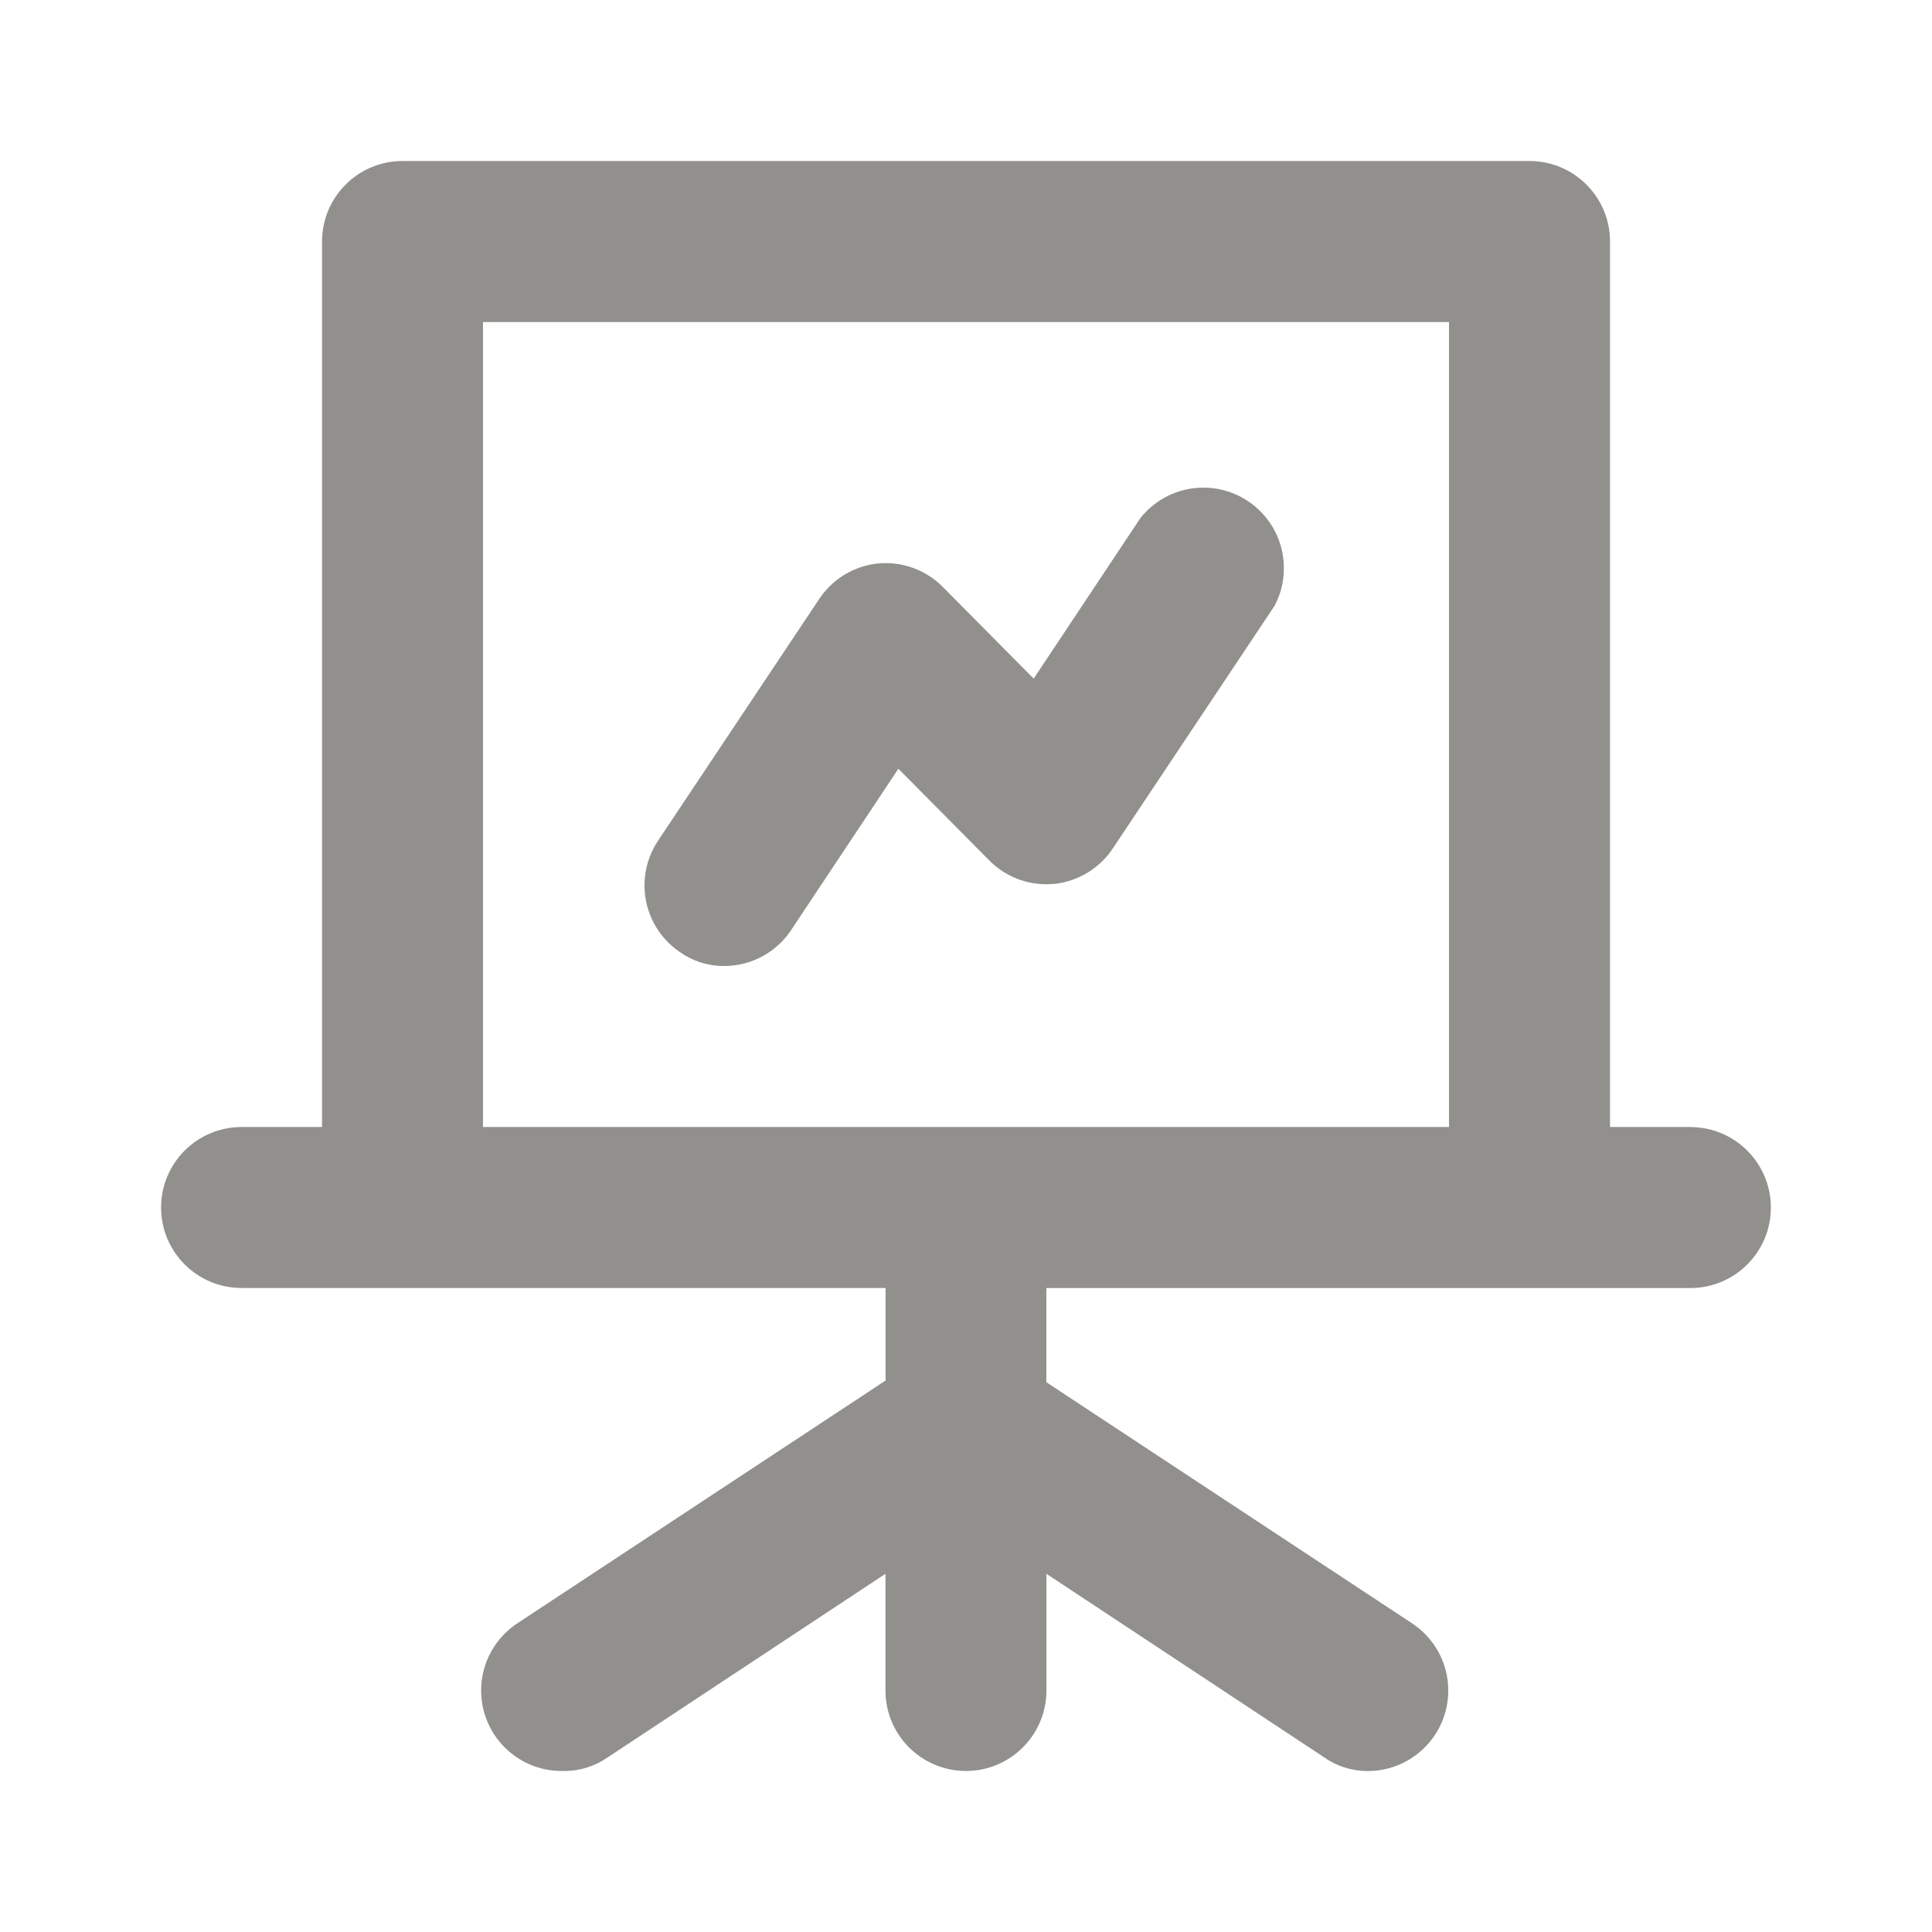<!-- Generated by IcoMoon.io -->
<svg version="1.1" xmlns="http://www.w3.org/2000/svg" width="32" height="32" viewBox="0 0 32 32">
<title>ul-presentation-line</title>
<path fill="#91908d" d="M28 18.667h-1.333v-14.667c0-0.736-0.597-1.333-1.333-1.333v0h-18.667c-0.736 0-1.333 0.597-1.333 1.333v0 14.667h-1.333c-0.736 0-1.333 0.597-1.333 1.333s0.597 1.333 1.333 1.333v0h10.667v1.533l-6.067 4c-0.382 0.239-0.632 0.657-0.632 1.134 0 0.736 0.597 1.333 1.333 1.333 0.011 0 0.022-0 0.033-0l-0.002 0c0.004 0 0.009 0 0.014 0 0.269 0 0.519-0.085 0.723-0.229l-0.004 0.003 4.6-3.040v1.933c0 0.736 0.597 1.333 1.333 1.333s1.333-0.597 1.333-1.333v0-1.933l4.6 3.040c0.2 0.142 0.45 0.227 0.719 0.227 0.005 0 0.010-0 0.015-0h-0.001c0.732-0.006 1.323-0.601 1.323-1.333 0-0.459-0.232-0.864-0.585-1.104l-0.005-0.003-6.067-4v-1.56h10.667c0.736 0 1.333-0.597 1.333-1.333s-0.597-1.333-1.333-1.333v0zM24 18.667h-16v-13.333h16zM12 16c0.461-0.002 0.866-0.238 1.104-0.595l0.003-0.005 1.773-2.667 1.507 1.52c0.242 0.243 0.576 0.393 0.946 0.393 0.047 0 0.094-0.002 0.14-0.007l-0.006 0.001c0.409-0.046 0.758-0.272 0.97-0.595l0.003-0.005 2.667-4c0.1-0.182 0.158-0.399 0.158-0.63 0-0.736-0.597-1.333-1.333-1.333-0.419 0-0.792 0.193-1.036 0.494l-0.002 0.002-1.773 2.667-1.507-1.52c-0.242-0.243-0.576-0.393-0.946-0.393-0.047 0-0.094 0.002-0.14 0.007l0.006-0.001c-0.409 0.046-0.758 0.272-0.97 0.595l-0.003 0.005-2.667 4c-0.137 0.206-0.219 0.459-0.219 0.732 0 0.46 0.233 0.866 0.587 1.105l0.005 0.003c0.2 0.142 0.45 0.227 0.719 0.227 0.005 0 0.010-0 0.015-0h-0.001z"></path>
</svg>
